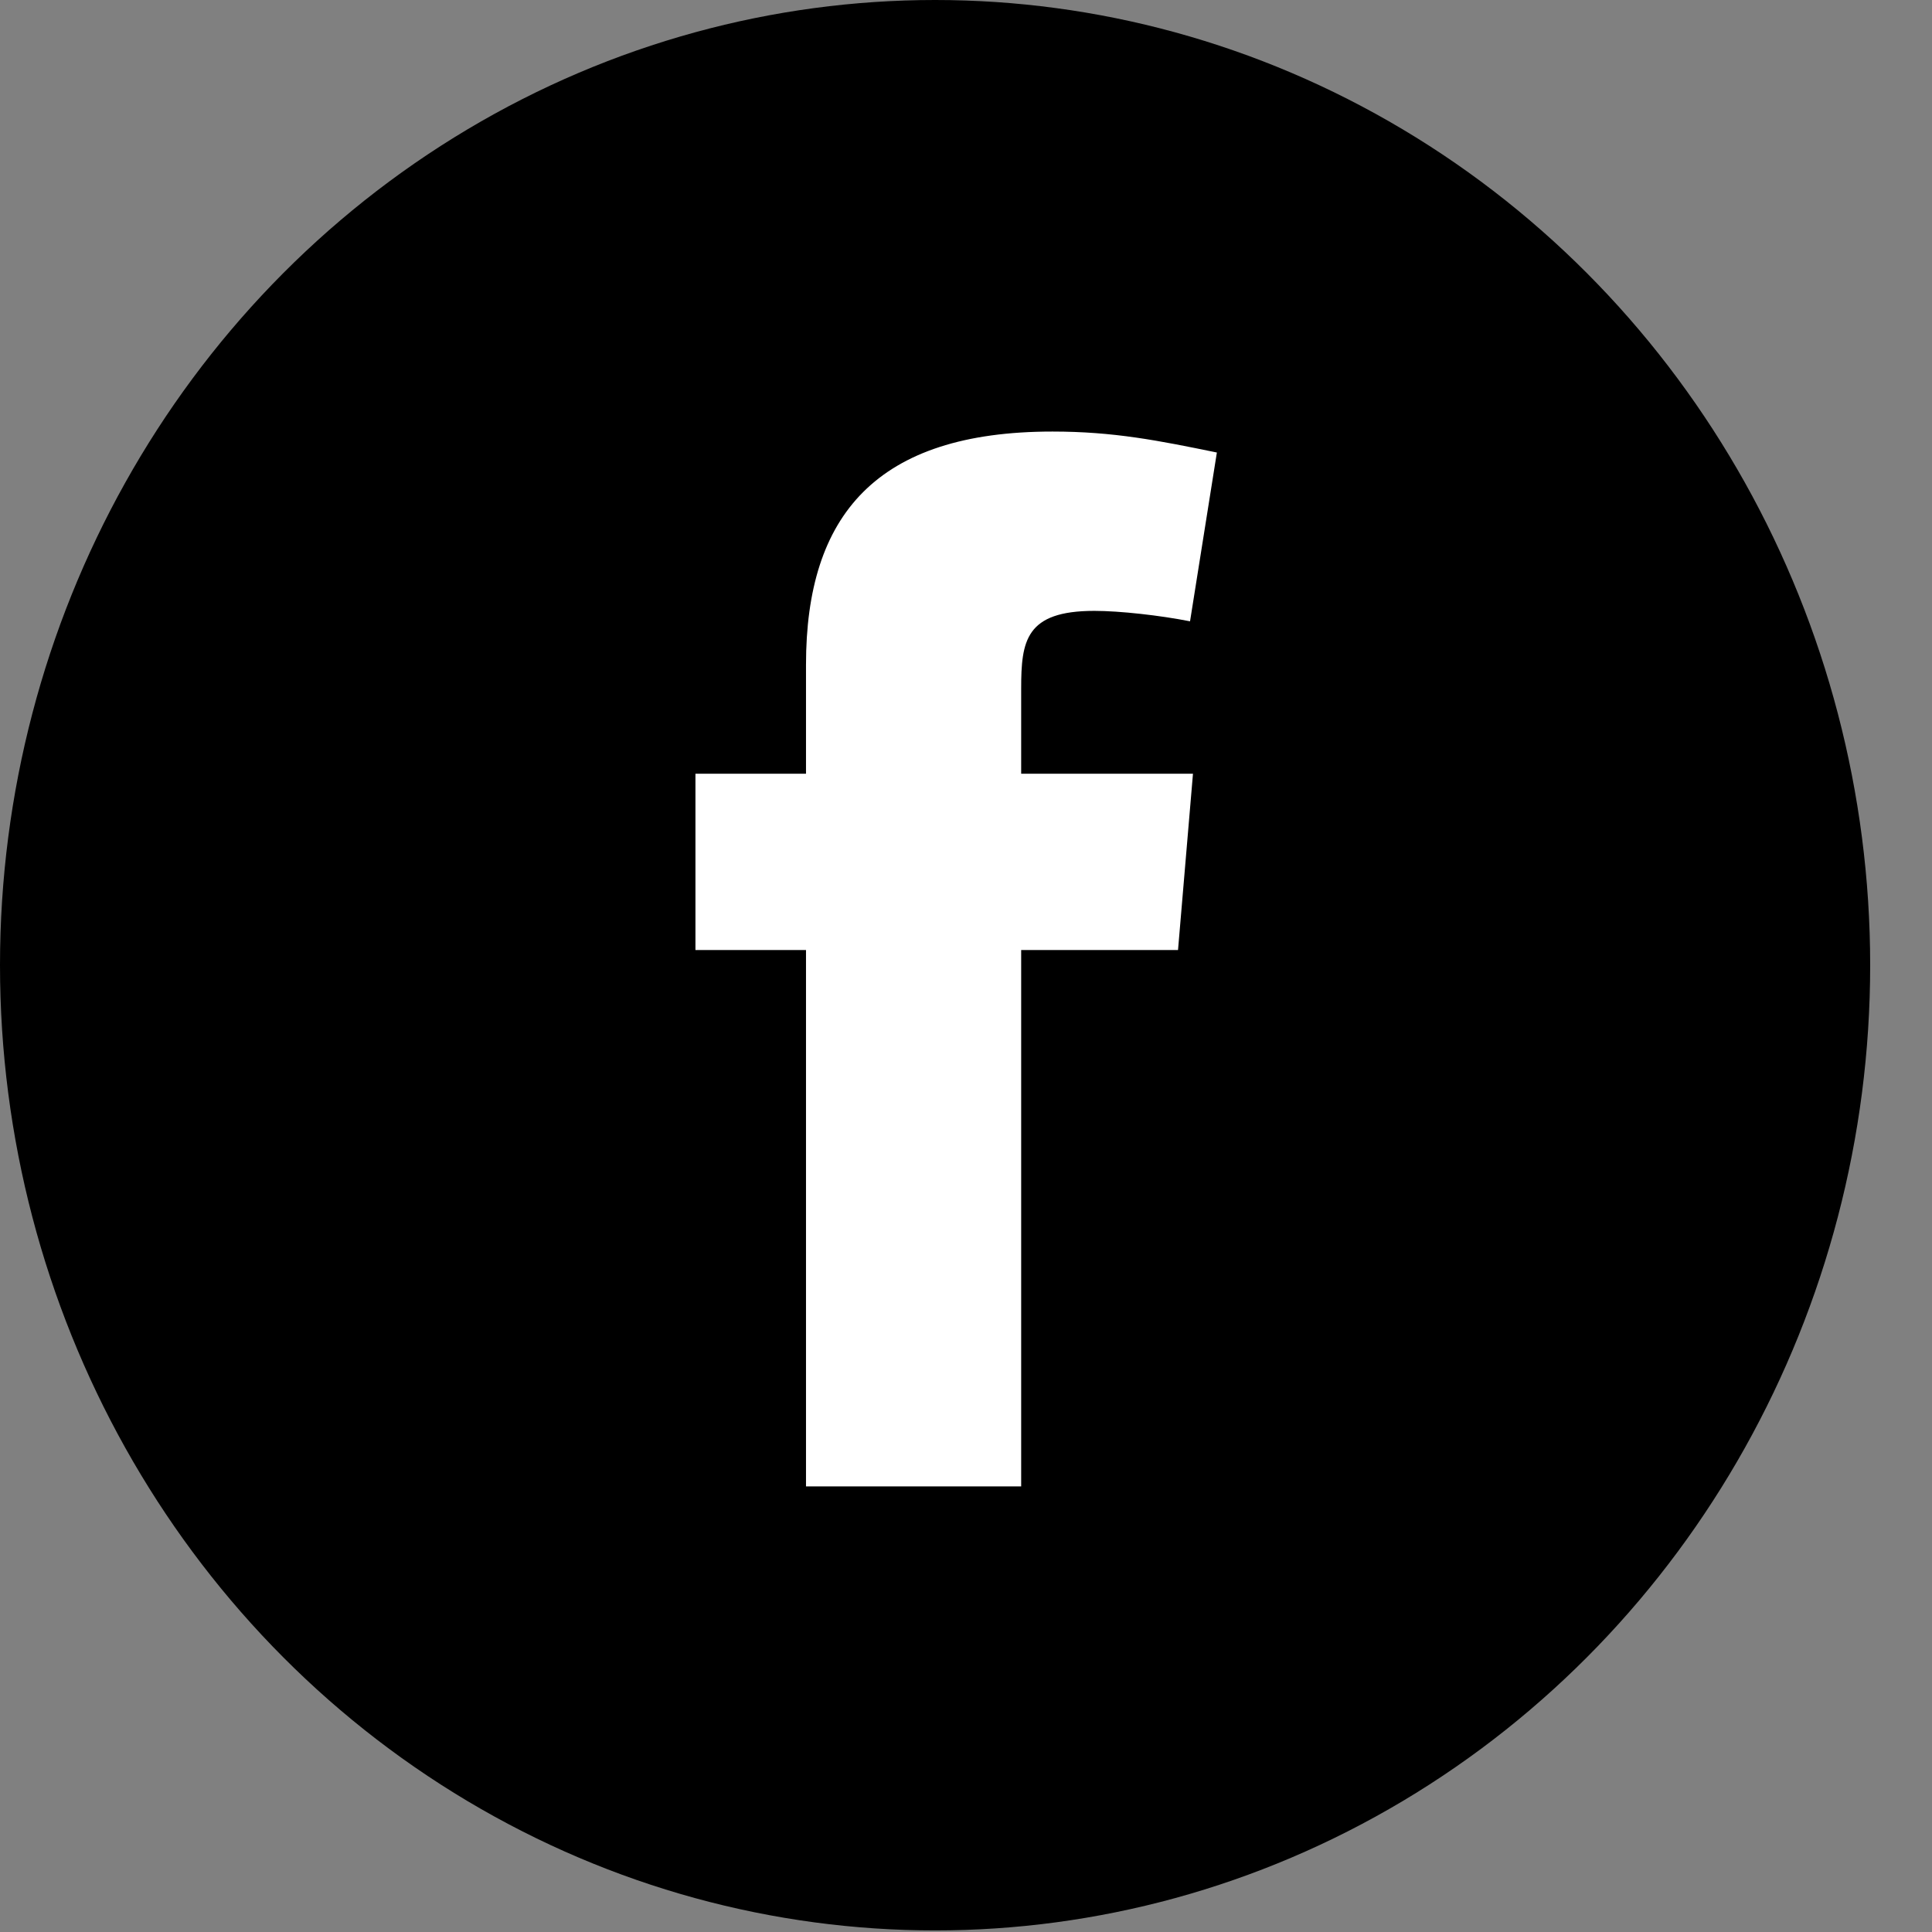 <svg width="27" height="27" viewBox="0 0 27 27" fill="none" xmlns="http://www.w3.org/2000/svg">
<rect x="0" y="0" width="27" height="27" fill="#808080" stroke="none"/>
<ellipse cx="13.068" cy="13.489" rx="13.068" ry="13.489" fill="black"/>
<path fill-rule="evenodd" clip-rule="evenodd" d="M16.631 8.683C16.213 8.6 15.649 8.537 15.294 8.537C14.333 8.537 14.271 8.955 14.271 9.623V10.813H16.672L16.463 13.277H14.271V20.773H11.264V13.277H9.719V10.813H11.264V9.289C11.264 7.201 12.245 6.031 14.709 6.031C15.565 6.031 16.192 6.157 17.006 6.324L16.631 8.683Z" fill="white"/>
</svg>
